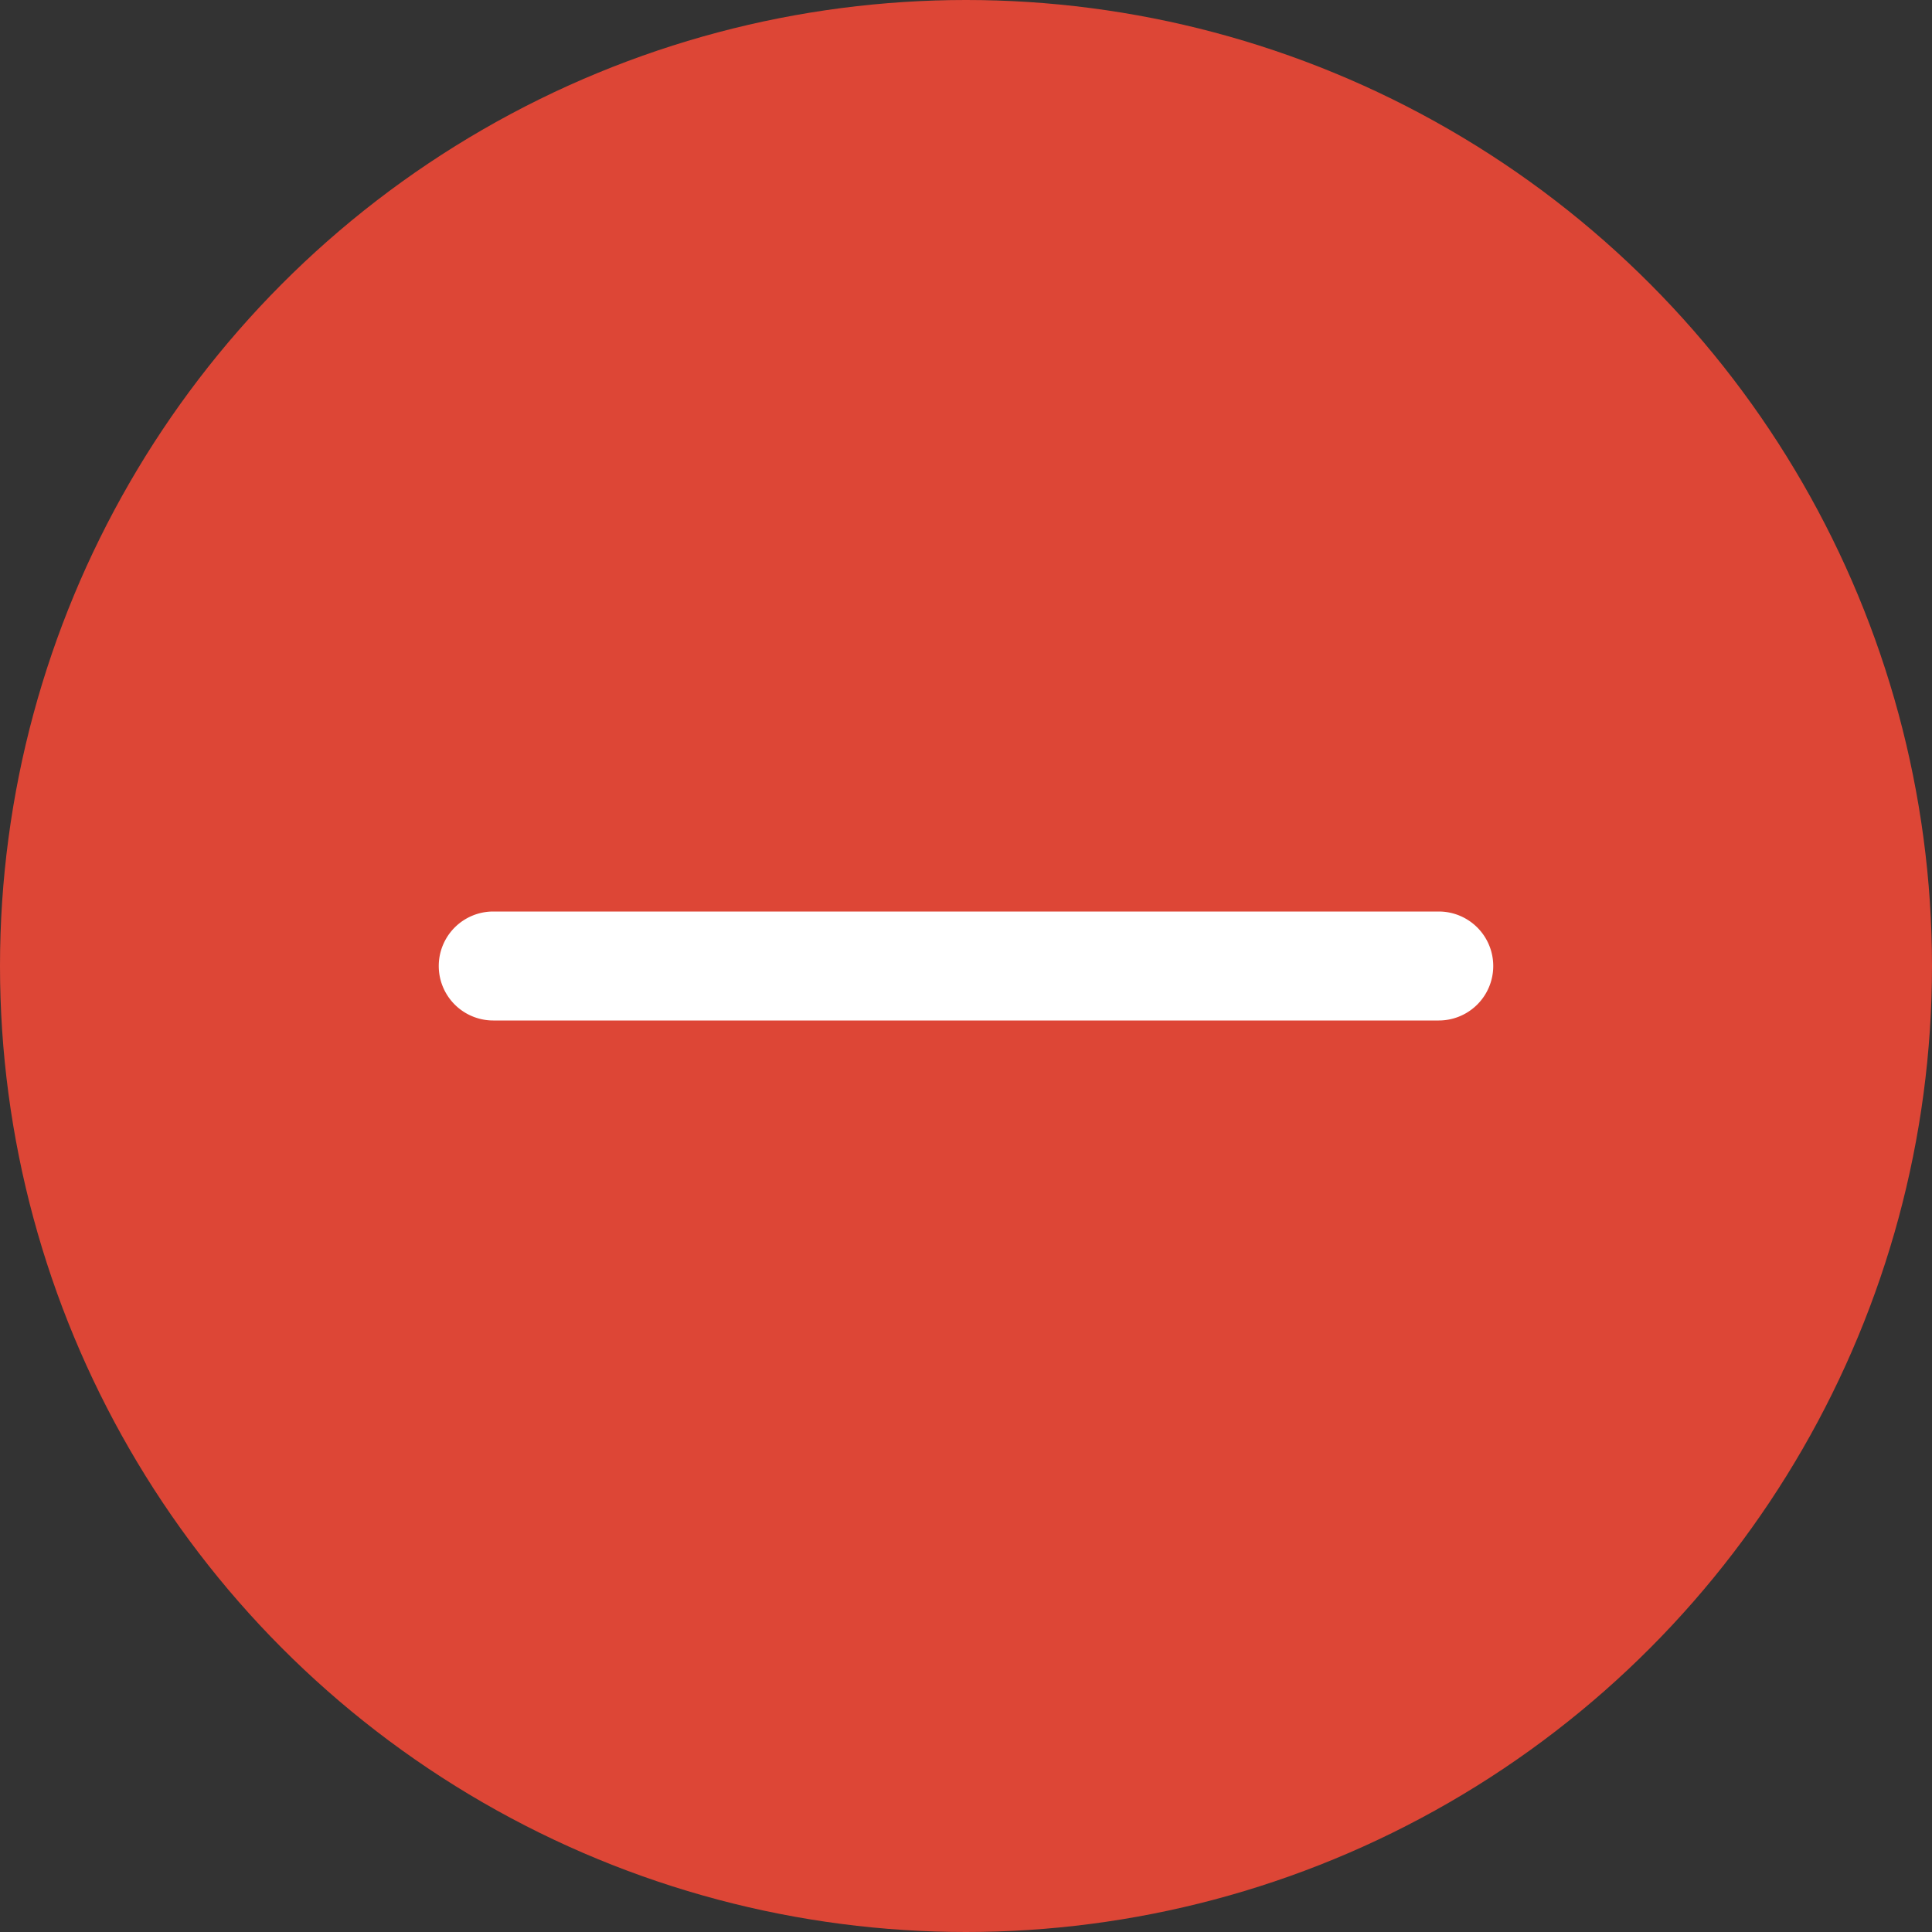 <svg xmlns="http://www.w3.org/2000/svg" viewBox="0 0 100 100"><rect x="0" y="0" width="100" height="100" fill="#333333" stroke="none"/><defs><style>.cls-1{fill:#dd4636;}.cls-2{fill:#fff;}</style></defs><title>status-fail</title><g id="Layer_50" data-name="Layer 50"><circle class="cls-1" cx="50" cy="50" r="50"/><path class="cls-2" d="M74.47,52.82H25.53a2.82,2.82,0,1,1,0-5.64H74.47a2.82,2.82,0,1,1,0,5.64Z"/></g></svg>
